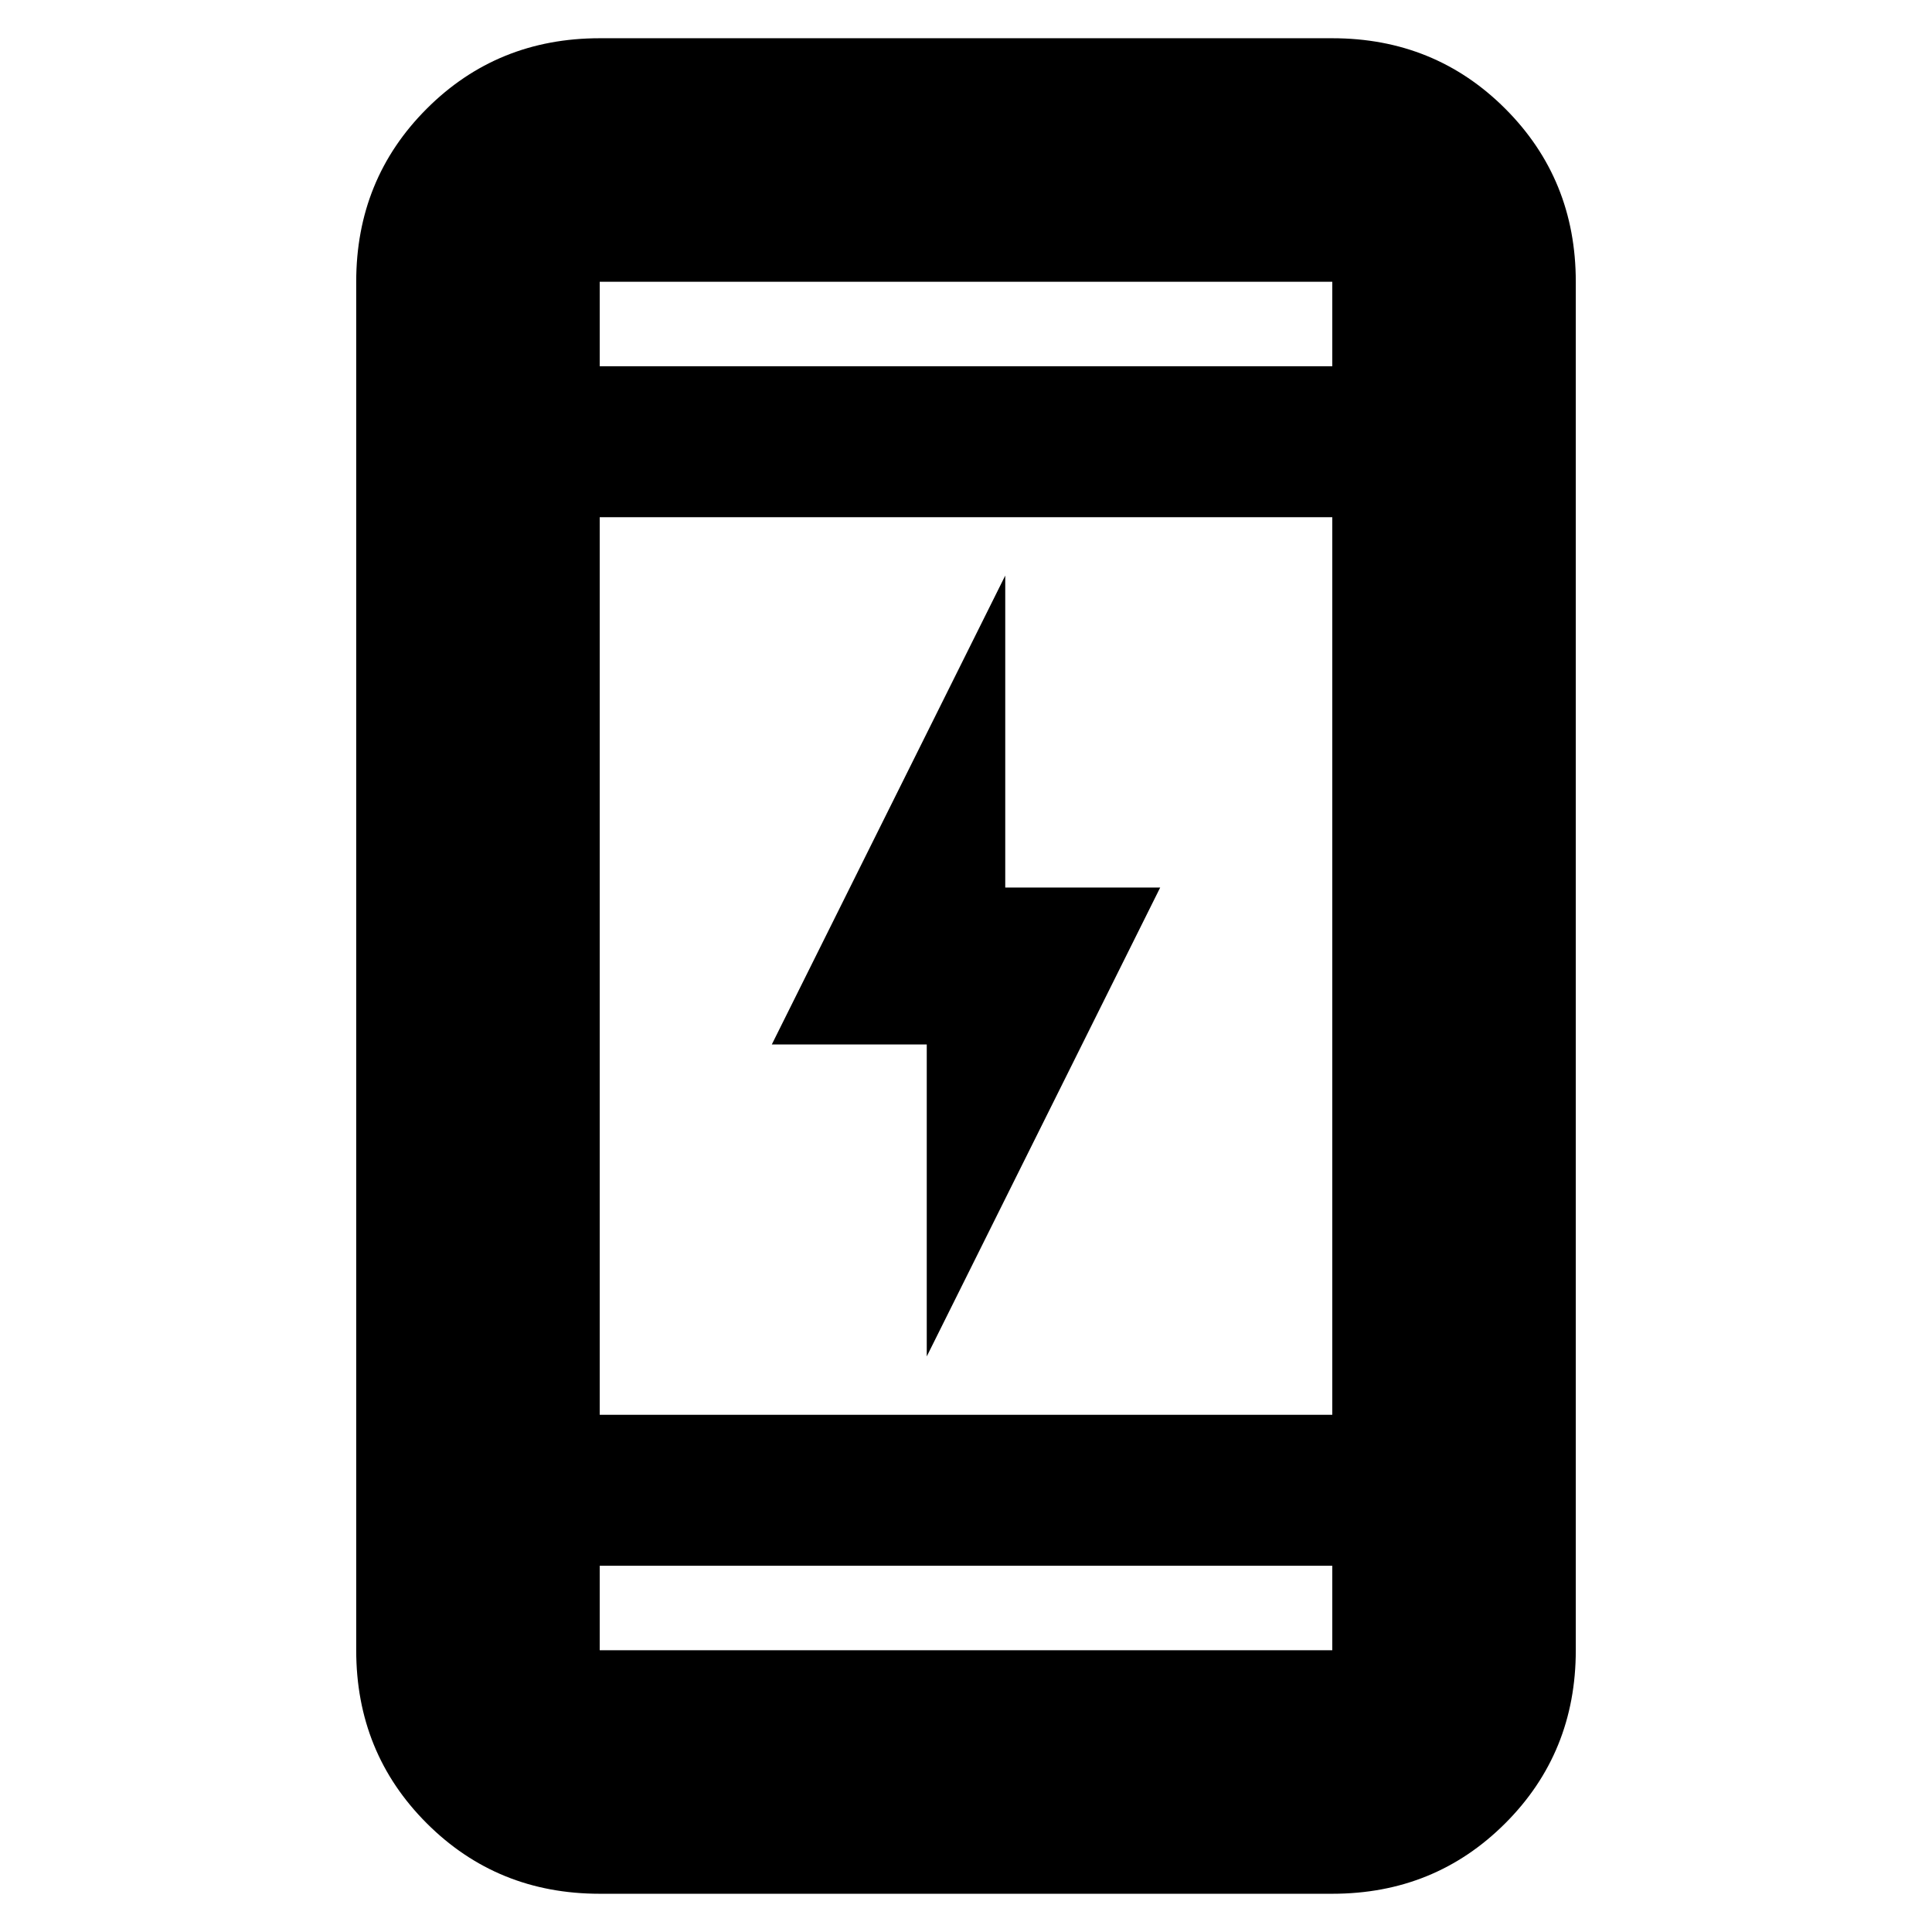 <svg xmlns="http://www.w3.org/2000/svg" height="24" viewBox="0 -960 960 960" width="24"><path d="M460.5-286v-155h-77l116-233v155h77l-116 233ZM298-19q-50.94 0-85.97-35.03T177-140v-680q0-50.94 35.03-85.97T298-941h364q50.94 0 85.97 35.03T783-820v680q0 50.94-35.03 85.97T662-19H298Zm0-163v42h364v-42H298Zm0-75h364v-446H298v446Zm0-521h364v-42H298v42Zm0 0v-42 42Zm0 596v42-42Z"/></svg>